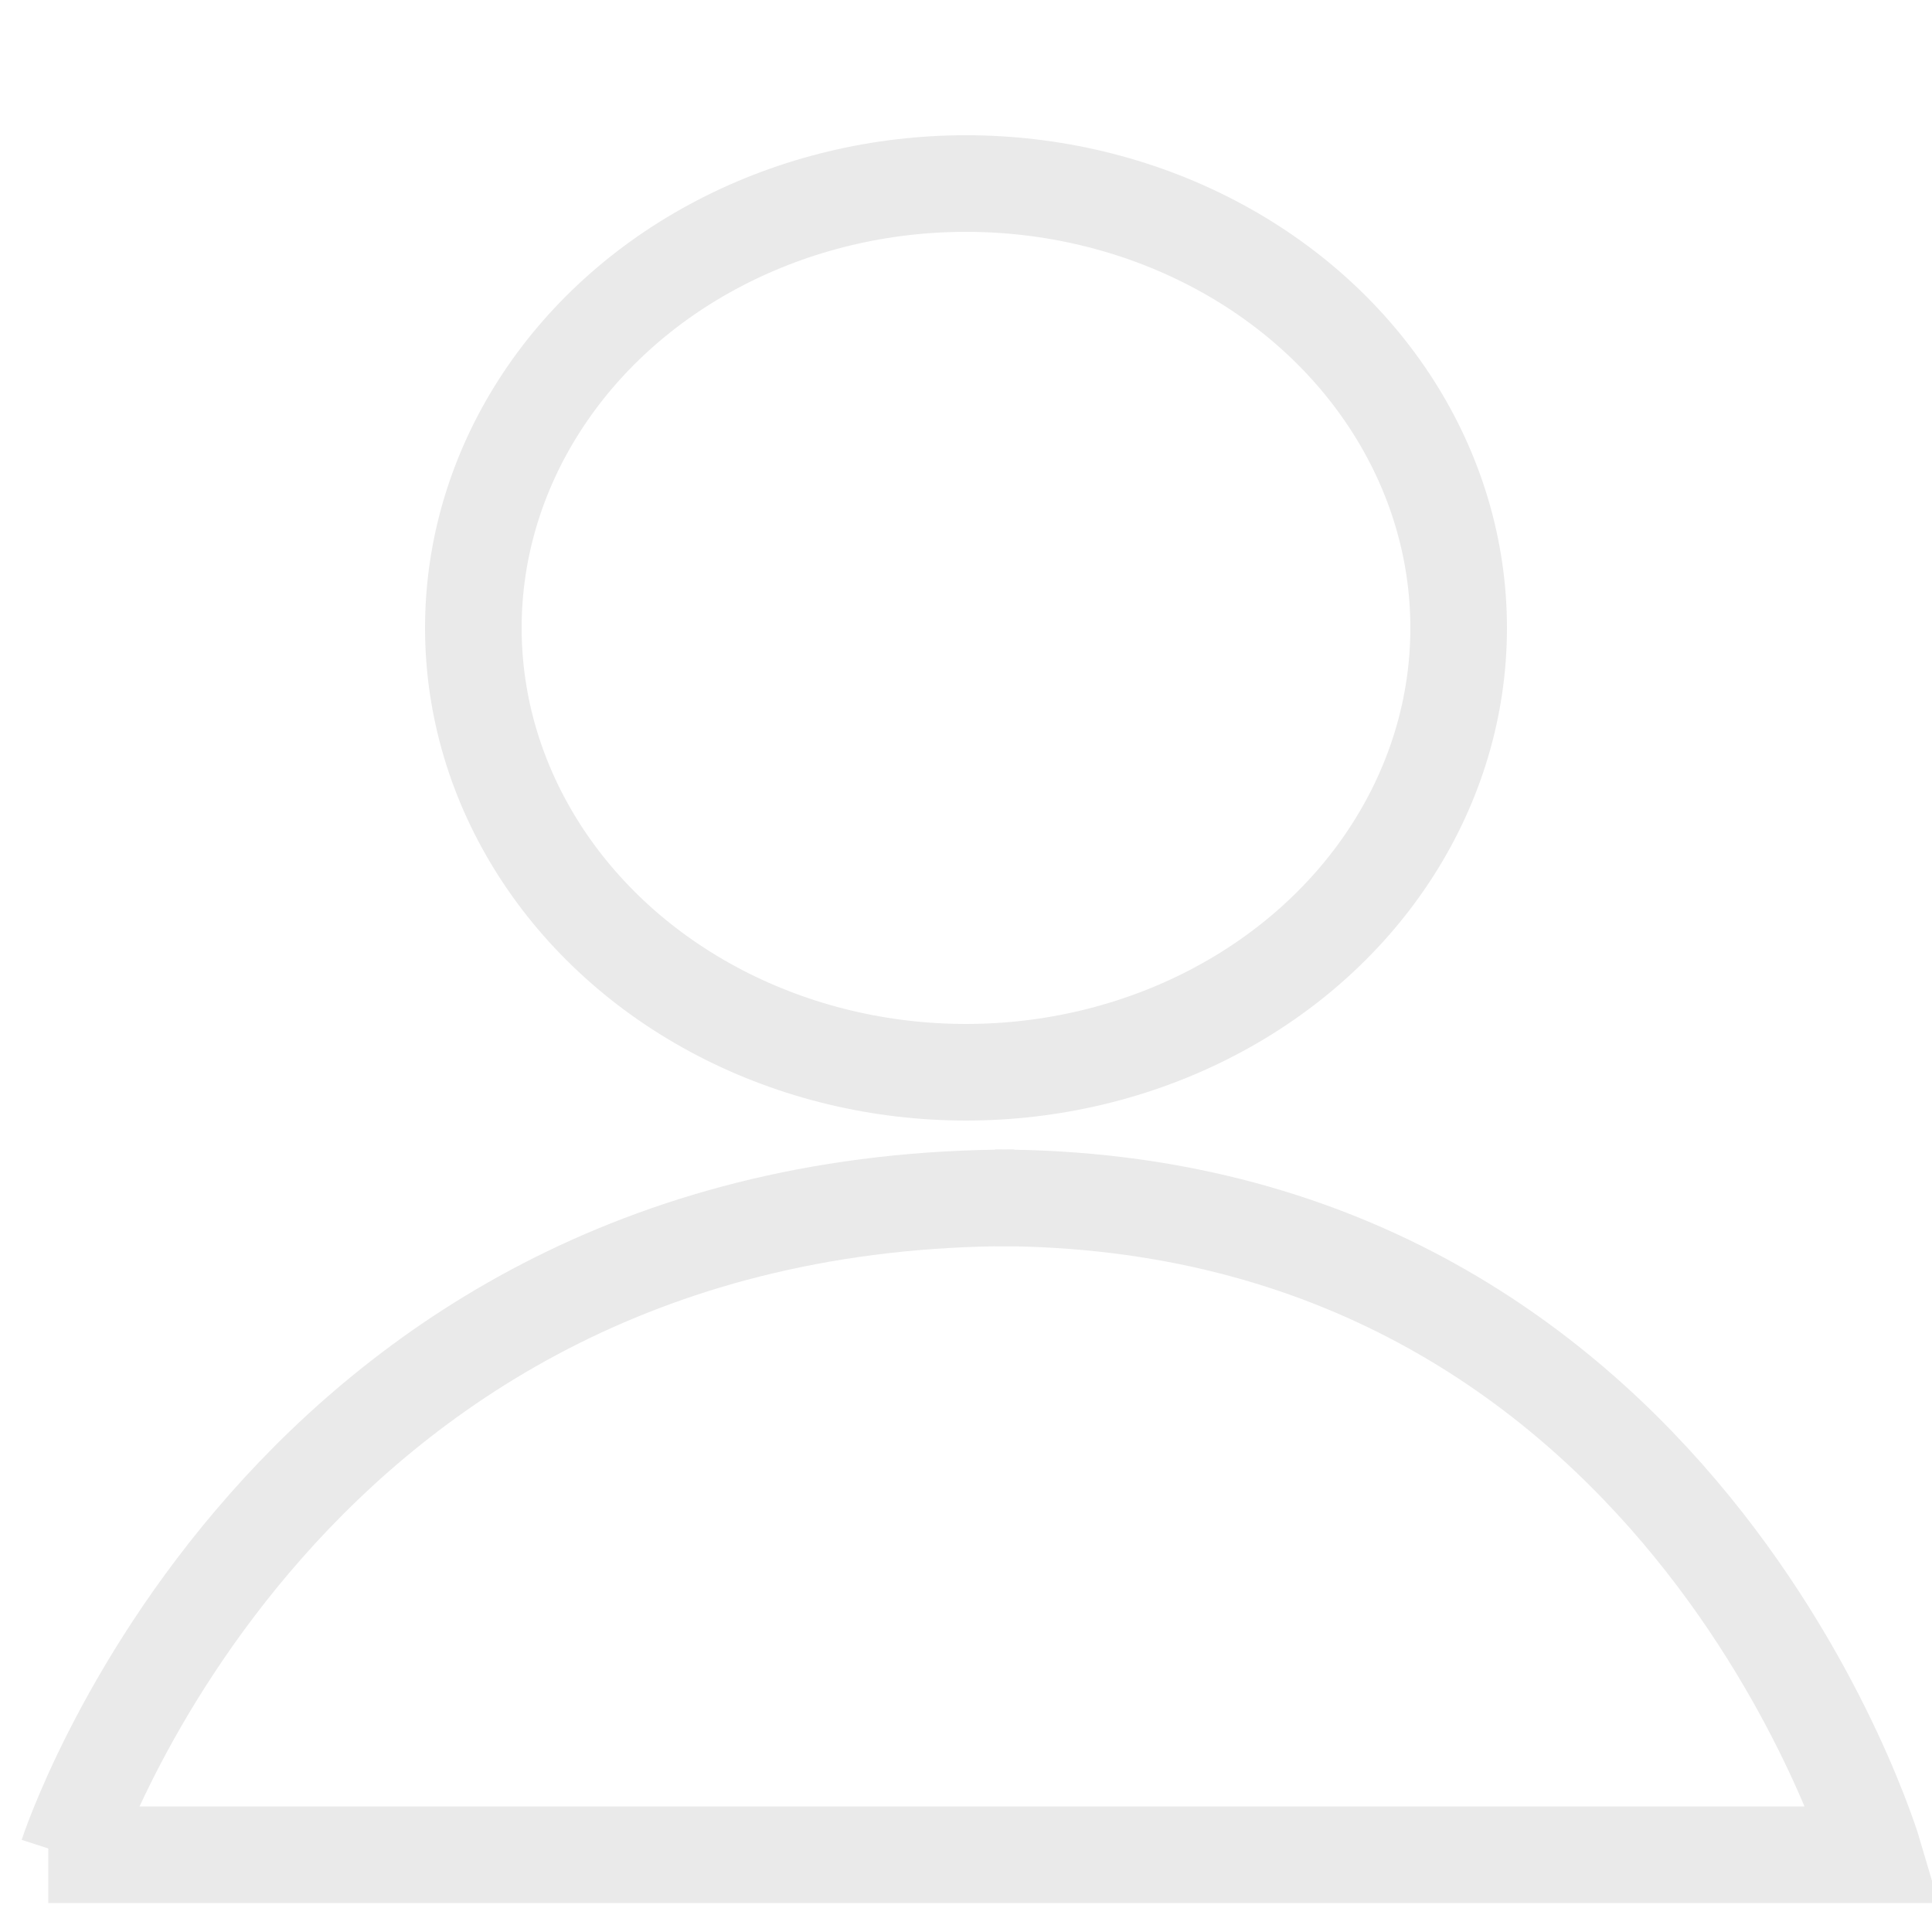 <?xml version="1.0" encoding="utf-8"?>
<!-- Generator: Adobe Illustrator 23.1.0, SVG Export Plug-In . SVG Version: 6.00 Build 0)  -->
<svg version="1.1" id="Layer_1" xmlns="http://www.w3.org/2000/svg" xmlns:xlink="http://www.w3.org/1999/xlink" x="0px" y="0px"
	 viewBox="0 0 20 20" style="enable-background:new 0 0 20 20;" xml:space="preserve">
<style type="text/css">
	.st0{fill:none;stroke:#EAEAEA;stroke-miterlimit:10;}
</style>
<ellipse class="st0" cx="10" cy="6.5" rx="5.1" ry="4.6"/>
<path class="st0" d="M0.5,19.2h18.9c0,0-2-6.8-9.1-6.8"/>
<path class="st0" d="M0.7,19.2c0,0,2.2-6.8,9.8-6.8"/>
</svg>
